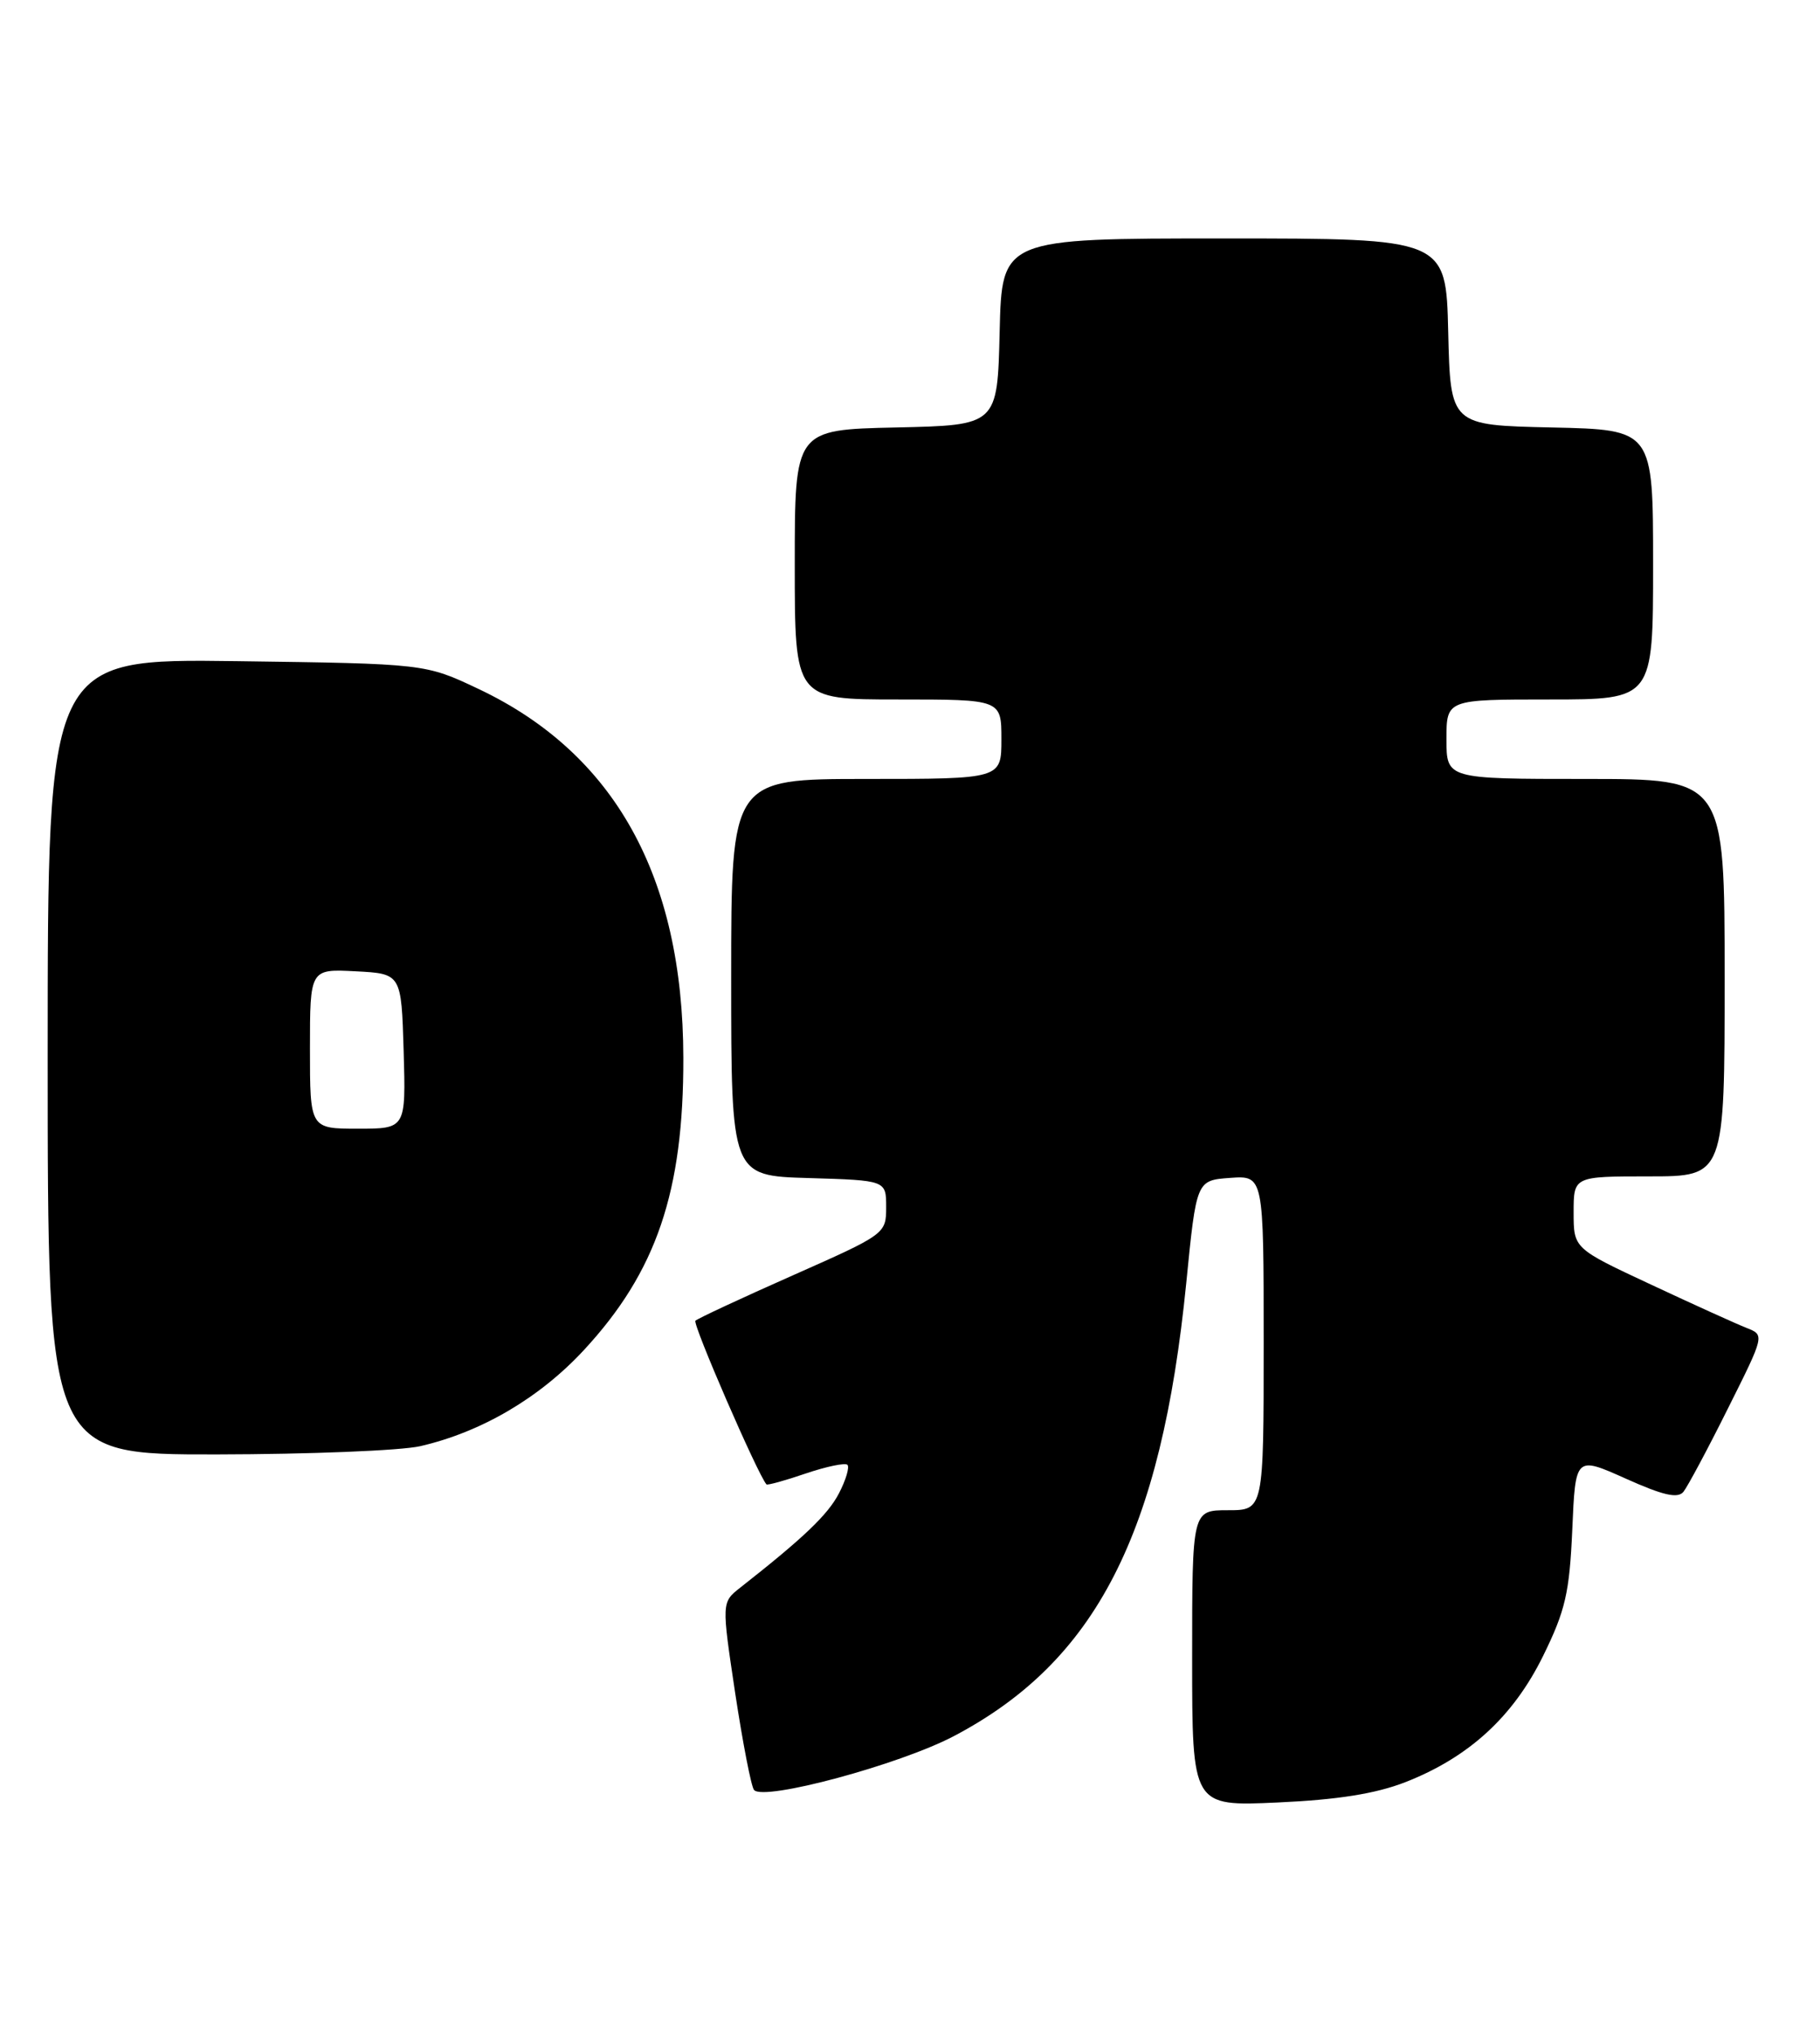 <?xml version="1.0" encoding="UTF-8" standalone="no"?>
<!DOCTYPE svg PUBLIC "-//W3C//DTD SVG 1.1//EN" "http://www.w3.org/Graphics/SVG/1.1/DTD/svg11.dtd" >
<svg xmlns="http://www.w3.org/2000/svg" xmlns:xlink="http://www.w3.org/1999/xlink" version="1.1" viewBox="0 0 229 256">
 <g >
 <path fill="currentColor"
d=" M 176.81 224.22 C 184.80 221.10 190.39 215.99 194.16 208.33 C 196.96 202.63 197.48 200.40 197.83 192.45 C 198.23 183.19 198.23 183.19 204.55 186.02 C 209.27 188.14 211.11 188.56 211.82 187.68 C 212.34 187.03 214.86 182.33 217.40 177.23 C 222.04 167.96 222.04 167.96 219.77 167.07 C 218.52 166.58 213.11 164.13 207.75 161.62 C 198.00 157.07 198.00 157.07 198.00 152.53 C 198.00 148.00 198.00 148.00 207.50 148.00 C 217.00 148.00 217.00 148.00 217.00 123.00 C 217.00 98.00 217.00 98.00 199.50 98.00 C 182.00 98.00 182.00 98.00 182.00 93.00 C 182.00 88.00 182.00 88.00 195.00 88.00 C 208.00 88.00 208.00 88.00 208.00 71.03 C 208.00 54.06 208.00 54.06 195.25 53.78 C 182.50 53.50 182.50 53.50 182.22 41.75 C 181.94 30.00 181.94 30.00 154.00 30.00 C 126.06 30.00 126.06 30.00 125.78 41.75 C 125.50 53.50 125.50 53.50 112.75 53.78 C 100.00 54.06 100.00 54.06 100.00 71.03 C 100.00 88.00 100.00 88.00 113.00 88.00 C 126.00 88.00 126.00 88.00 126.00 93.00 C 126.00 98.00 126.00 98.00 109.00 98.00 C 92.00 98.00 92.00 98.00 92.00 122.96 C 92.00 147.93 92.00 147.93 101.75 148.21 C 111.50 148.50 111.50 148.50 111.50 151.87 C 111.50 155.22 111.40 155.29 99.76 160.45 C 93.30 163.31 87.79 165.88 87.50 166.16 C 87.11 166.56 95.35 185.53 96.44 186.75 C 96.56 186.88 98.79 186.27 101.38 185.38 C 103.98 184.50 106.34 184.01 106.63 184.29 C 106.91 184.58 106.44 186.18 105.57 187.86 C 104.18 190.55 101.15 193.45 93.14 199.74 C 90.79 201.59 90.79 201.59 92.51 213.05 C 93.47 219.35 94.53 224.82 94.88 225.20 C 96.14 226.61 113.16 222.02 120.00 218.43 C 137.90 209.02 146.11 193.03 149.26 161.41 C 150.54 148.50 150.54 148.50 154.77 148.19 C 159.00 147.89 159.00 147.89 159.00 168.94 C 159.00 190.00 159.00 190.00 154.50 190.00 C 150.00 190.00 150.00 190.00 150.00 208.63 C 150.00 227.26 150.00 227.26 160.75 226.77 C 168.29 226.43 173.08 225.67 176.81 224.22 Z  M 52.89 181.94 C 60.59 180.16 67.91 175.86 73.48 169.84 C 82.59 160.00 86.02 149.93 85.98 133.07 C 85.94 110.27 77.34 94.79 60.22 86.68 C 53.50 83.50 53.50 83.50 29.75 83.18 C 6.00 82.87 6.00 82.87 6.00 132.93 C 6.00 183.00 6.00 183.00 27.25 182.98 C 38.94 182.96 50.47 182.50 52.89 181.94 Z  M 39.00 131.95 C 39.00 121.90 39.00 121.90 44.75 122.20 C 50.50 122.50 50.50 122.50 50.79 132.25 C 51.07 142.00 51.07 142.00 45.04 142.00 C 39.00 142.00 39.00 142.00 39.00 131.95 Z "/>
</g>
</svg>